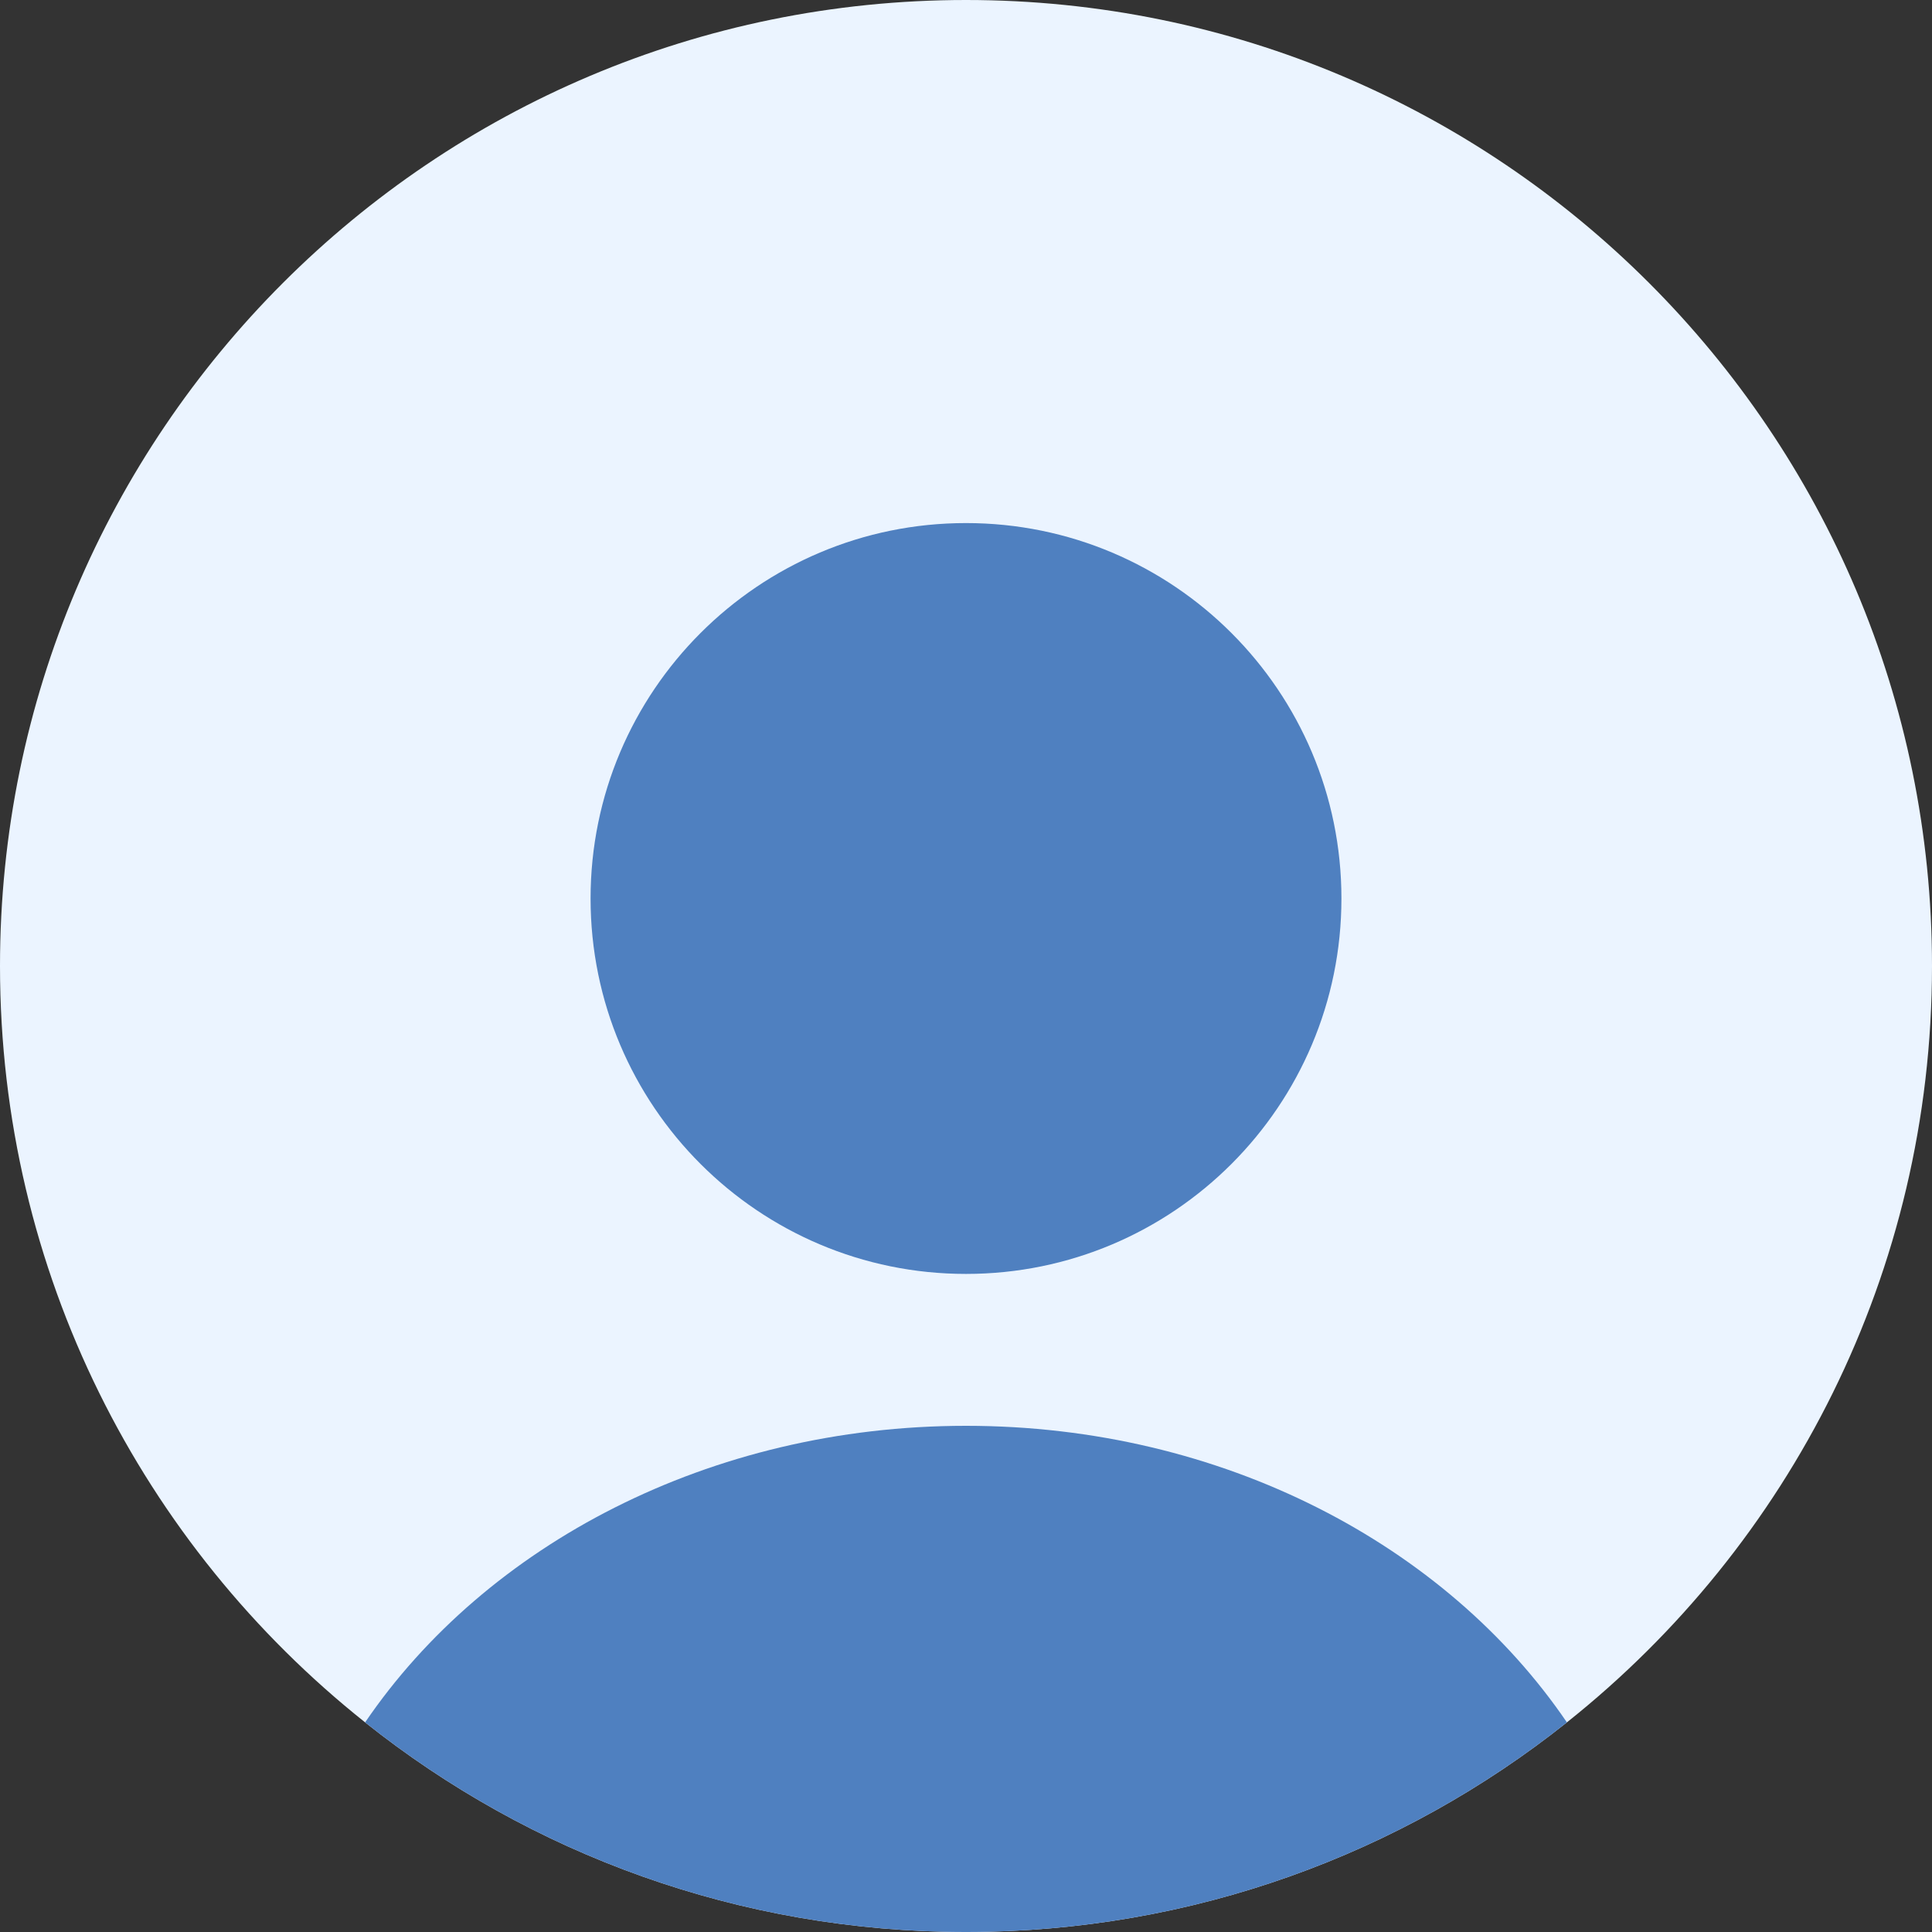 <svg width="50" height="50" viewBox="0 0 50 50" fill="none" xmlns="http://www.w3.org/2000/svg">
<rect x="0" y="0" width="50" height="50" fill="#333333" stroke="none"/>
<g clip-path="url(#clip0_1_3)">
<path d="M50 25C50 32.929 46.309 39.996 40.551 44.575C36.283 47.972 30.879 50 25 50C19.121 50 13.717 47.972 9.449 44.575C3.691 39.996 0 32.929 0 25C0 11.193 11.193 -3.05176e-05 25 -3.05176e-05C38.807 -3.05176e-05 50 11.193 50 25Z" fill="#EBF4FF"/>
<path d="M25 32.969C30.366 32.969 34.716 28.619 34.716 23.253C34.716 17.887 30.366 13.537 25 13.537C19.634 13.537 15.284 17.887 15.284 23.253C15.284 28.619 19.634 32.969 25 32.969Z" fill="#4F80C0"/>
<path d="M40.551 44.575C36.283 47.972 30.879 50 25 50C19.121 50 13.717 47.972 9.449 44.575C12.574 39.984 18.369 36.9 25 36.9C31.631 36.9 37.426 39.983 40.551 44.575Z" fill="#4F80C0"/>
</g>
<defs>
<clipPath id="clip0_1_3">
<rect width="50" height="50" fill="white"/>
</clipPath>
</defs>
</svg>
